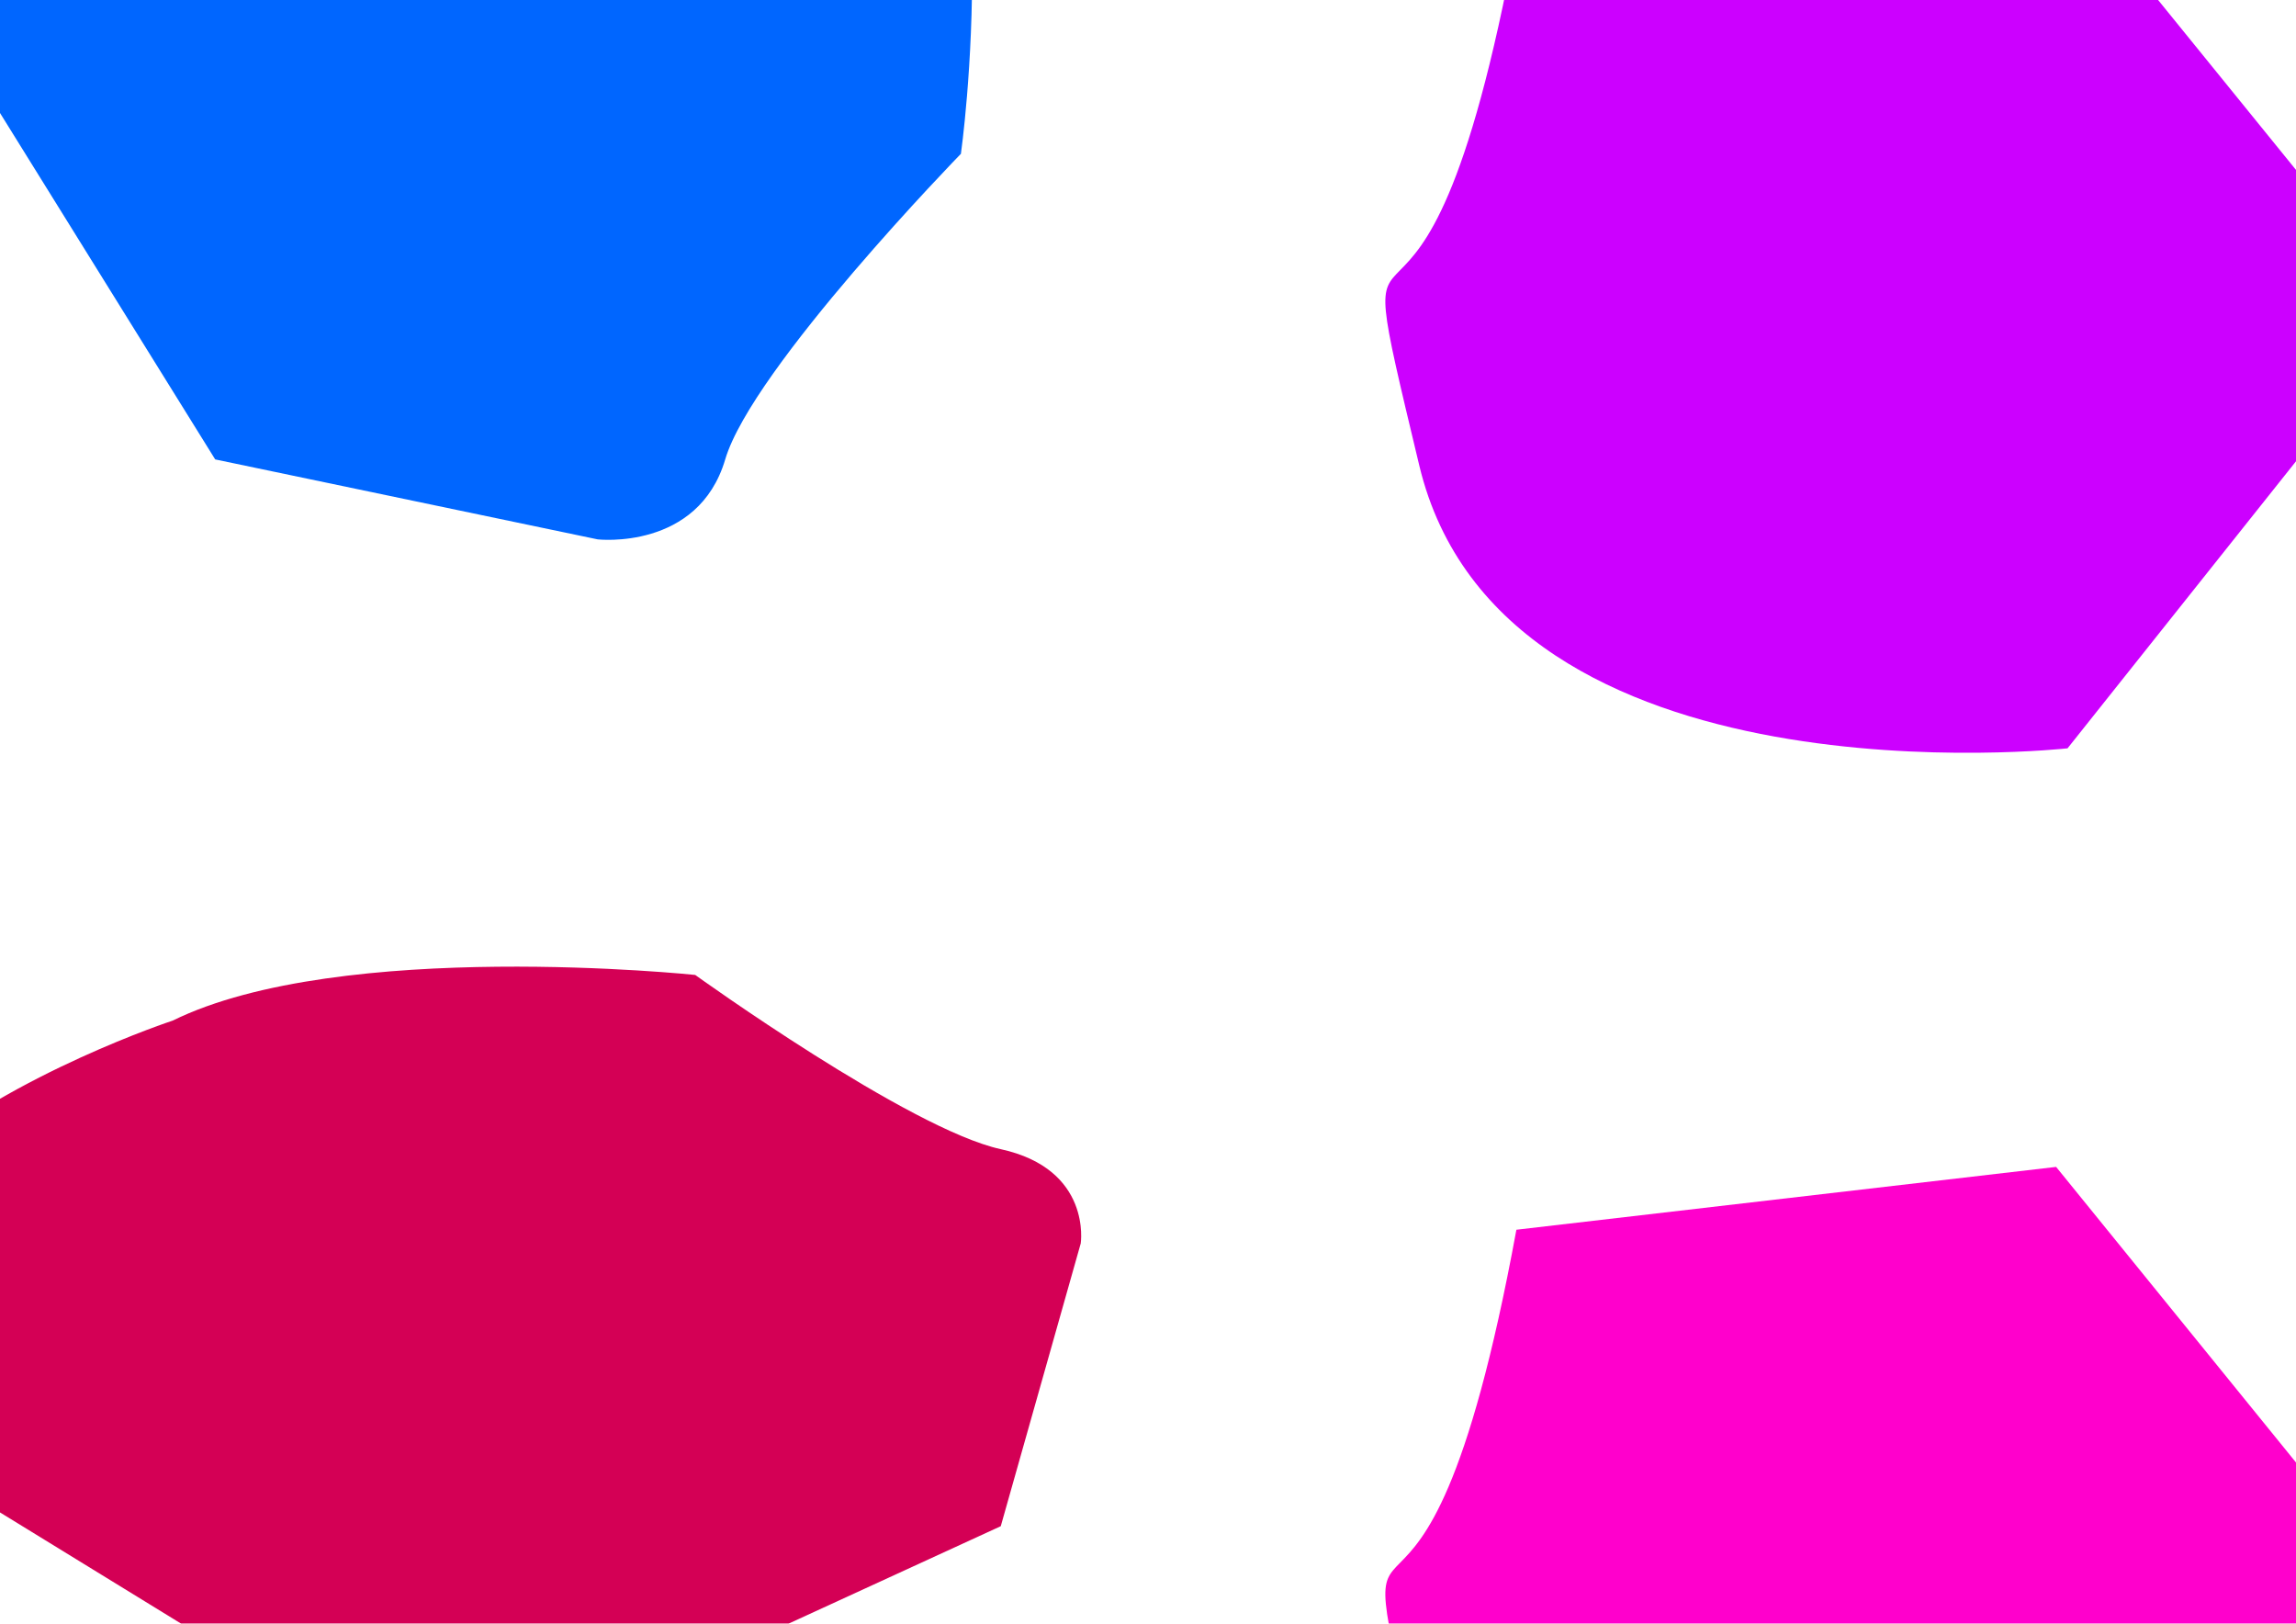 <?xml version="1.0" encoding="UTF-8" standalone="no"?>
<!-- Created with Inkscape (http://www.inkscape.org/) -->

<svg
   width="297mm"
   height="210mm"
   viewBox="0 0 297 210"
   version="1.1"
   id="svg5"
   inkscape:version="1.2 (dc2aedaf03, 2022-05-15)"
   sodipodi:docname="bg.svg"
   xmlns:inkscape="http://www.inkscape.org/namespaces/inkscape"
   xmlns:sodipodi="http://sodipodi.sourceforge.net/DTD/sodipodi-0.dtd"
   xmlns="http://www.w3.org/2000/svg"
   xmlns:svg="http://www.w3.org/2000/svg">
  <sodipodi:namedview
     id="namedview7"
     pagecolor="#ffffff"
     bordercolor="#000000"
     borderopacity="0.25"
     inkscape:showpageshadow="2"
     inkscape:pageopacity="0.0"
     inkscape:pagecheckerboard="0"
     inkscape:deskcolor="#d1d1d1"
     inkscape:document-units="mm"
     showgrid="false"
     inkscape:zoom="0.50646226"
     inkscape:cx="250.75906"
     inkscape:cy="312.95521"
     inkscape:window-width="1920"
     inkscape:window-height="991"
     inkscape:window-x="-9"
     inkscape:window-y="-9"
     inkscape:window-maximized="1"
     inkscape:current-layer="layer1" />
  <defs
     id="defs2">
    <filter
       inkscape:collect="always"
       style="color-interpolation-filters:sRGB"
       id="filter858"
       x="-0.484"
       y="-0.566"
       width="1.968"
       height="2.132">
      <feGaussianBlur
         inkscape:collect="always"
         stdDeviation="26.798"
         id="feGaussianBlur860" />
    </filter>
    <filter
       inkscape:collect="always"
       style="color-interpolation-filters:sRGB"
       id="filter916"
       x="-0.521"
       y="-0.801"
       width="2.043"
       height="2.601">
      <feGaussianBlur
         inkscape:collect="always"
         stdDeviation="35.231"
         id="feGaussianBlur918" />
    </filter>
    <filter
       inkscape:collect="always"
       style="color-interpolation-filters:sRGB"
       id="filter2096"
       x="-0.521"
       y="-0.8"
       width="2.042"
       height="2.6">
      <feGaussianBlur
         inkscape:collect="always"
         stdDeviation="35.194"
         id="feGaussianBlur2094" />
    </filter>
  </defs>
  <g
     inkscape:label="Layer 1"
     inkscape:groupmode="layer"
     id="layer1">
    <path
       style="opacity:1;mix-blend-mode:normal;fill:#d40055;stroke-width:20;paint-order:fill markers stroke;filter:url(#filter2096);stop-color:#000000"
       d="m 22.328,132.003 c 0,0 -82.007,26.966 -23.642,62.799 58.366,35.832 58.366,35.832 58.366,35.832 l 72.403,-33.246 10.343,-36.571 c 0,0 1.478,-9.604 -10.343,-12.19 -11.821,-2.586 -39.526,-22.534 -39.526,-22.534 0,0 -45.806,-4.802 -67.601,5.91 z"
       id="path195" />
    <path
       style="opacity:1;fill:#cc00ff;stroke-width:20;paint-order:fill markers stroke;stop-color:#000000;filter:url(#filter858)"
       d="m 196.153,-8.127 c -12.56,68.34 -23.272,23.642 -12.56,68.34 10.713,44.698 83.854,36.571 83.854,36.571 l 44.698,-56.149 -46.175,-56.888 z"
       id="path197" />
    <path
       style="opacity:1;mix-blend-mode:normal;fill:#0066ff;stroke-width:17.194;paint-order:fill markers stroke;filter:url(#filter916);stop-color:#000000"
       d="m 10.713,-47.099 c 0,0 -82.007,26.966 -23.642,62.799 58.366,35.832 58.366,35.832 58.366,35.832 l 72.403,-33.246 10.343,-36.571 c 0,0 1.478,-9.604 -10.343,-12.19 -11.821,-2.586 -39.526,-22.534 -39.526,-22.534 0,0 -45.806,-4.802 -67.601,5.91 z"
       id="path1729"
       transform="matrix(0,1,-1.353,0,52.577,-58.422)" />
    <path
       style="opacity:1;fill:#ff00cc;stroke-width:20;paint-order:fill markers stroke;filter:url(#filter858);stop-color:#000000"
       d="m 196.153,159.046 c -12.56,68.34 -23.272,23.642 -12.56,68.34 10.713,44.698 83.854,36.571 83.854,36.571 l 44.698,-56.149 -46.175,-56.888 z"
       id="path2098" />
  </g>
</svg>
